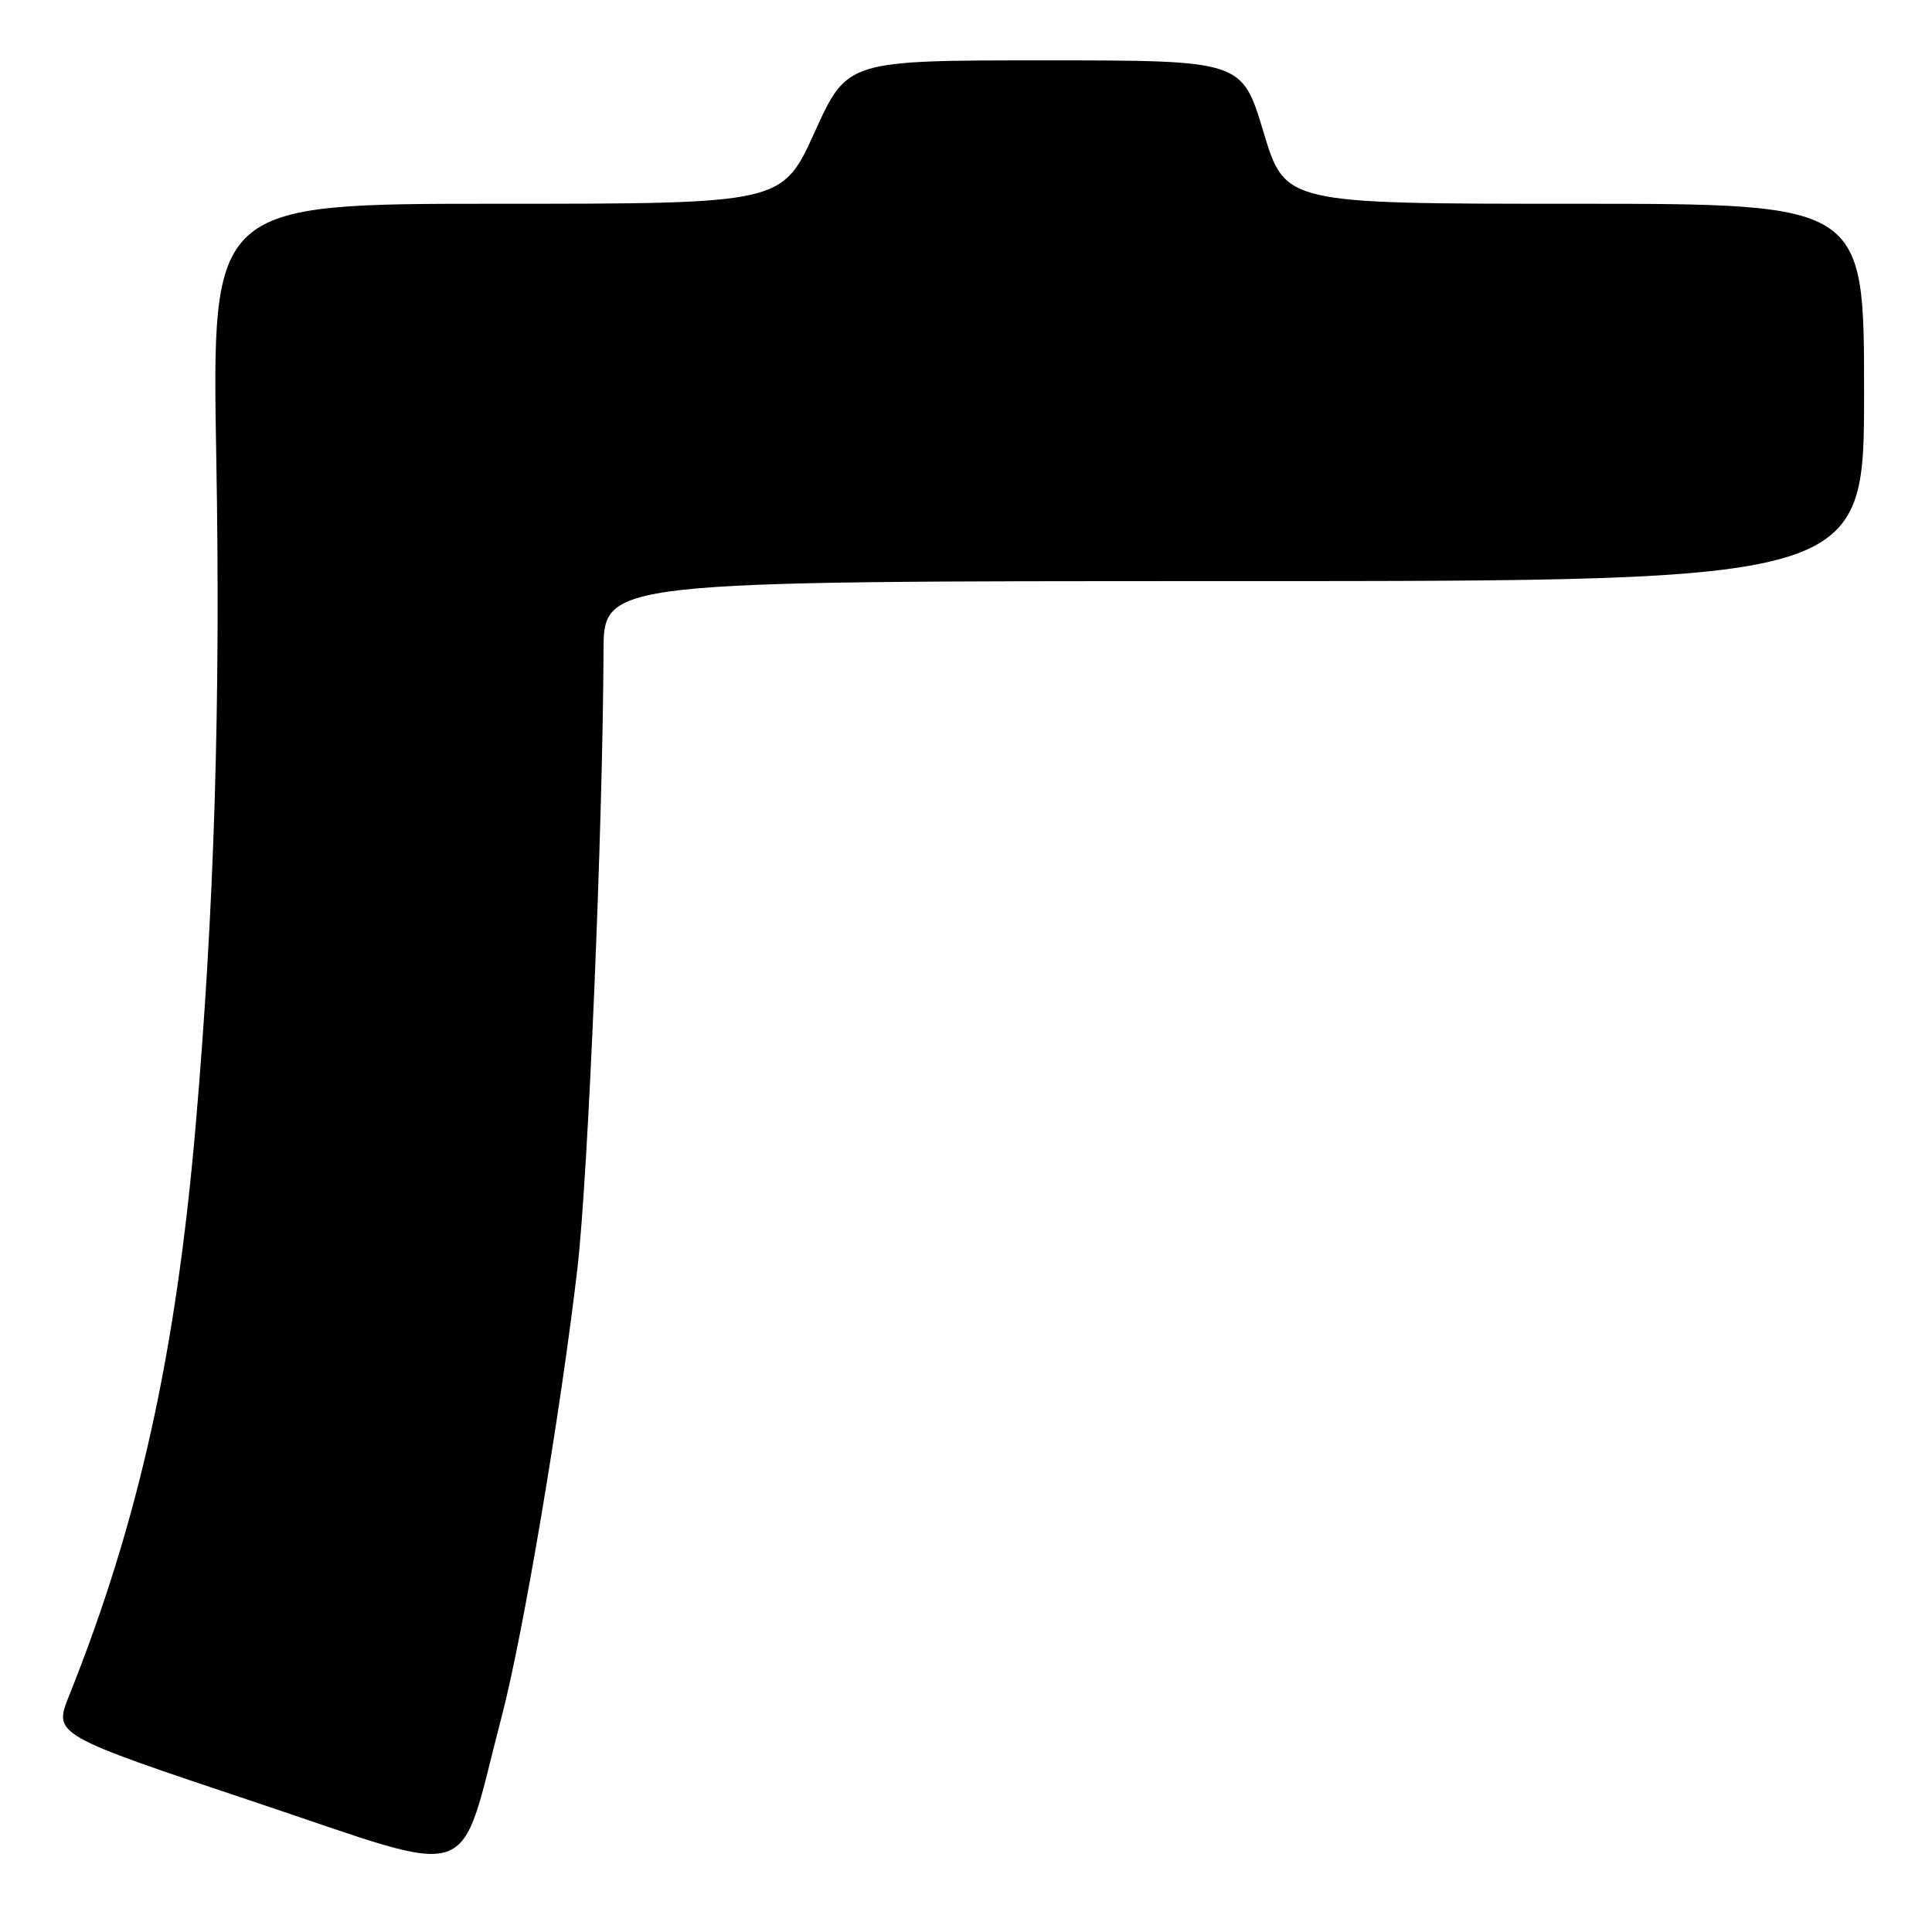 <?xml version="1.0" encoding="UTF-8" standalone="no"?>
<!DOCTYPE svg PUBLIC "-//W3C//DTD SVG 1.1//EN" "http://www.w3.org/Graphics/SVG/1.1/DTD/svg11.dtd" >
<svg xmlns="http://www.w3.org/2000/svg" xmlns:xlink="http://www.w3.org/1999/xlink" version="1.1" viewBox="0 0 256 256">
 <g >
 <path fill="currentColor"
d=" M 66.50 227.36 C 69.33 216.54 74.31 186.99 76.52 168.00 C 77.93 155.79 79.88 109.65 79.97 86.25 C 80.00 77.00 80.00 77.00 163.50 77.00 C 247.00 77.00 247.00 77.00 247.00 52.00 C 247.00 27.00 247.00 27.00 208.64 27.00 C 170.28 27.00 170.28 27.00 167.42 17.50 C 164.57 8.00 164.57 8.00 138.41 8.00 C 112.26 8.00 112.26 8.00 107.95 17.50 C 103.64 27.00 103.64 27.00 65.85 27.00 C 28.06 27.00 28.06 27.00 28.66 60.75 C 29.24 93.11 28.40 120.48 25.94 149.00 C 23.32 179.38 18.38 201.64 9.16 224.68 C 7.08 229.86 7.08 229.86 33.79 238.79 C 63.91 248.85 60.57 250.02 66.50 227.36 Z "/>
</g>
</svg>